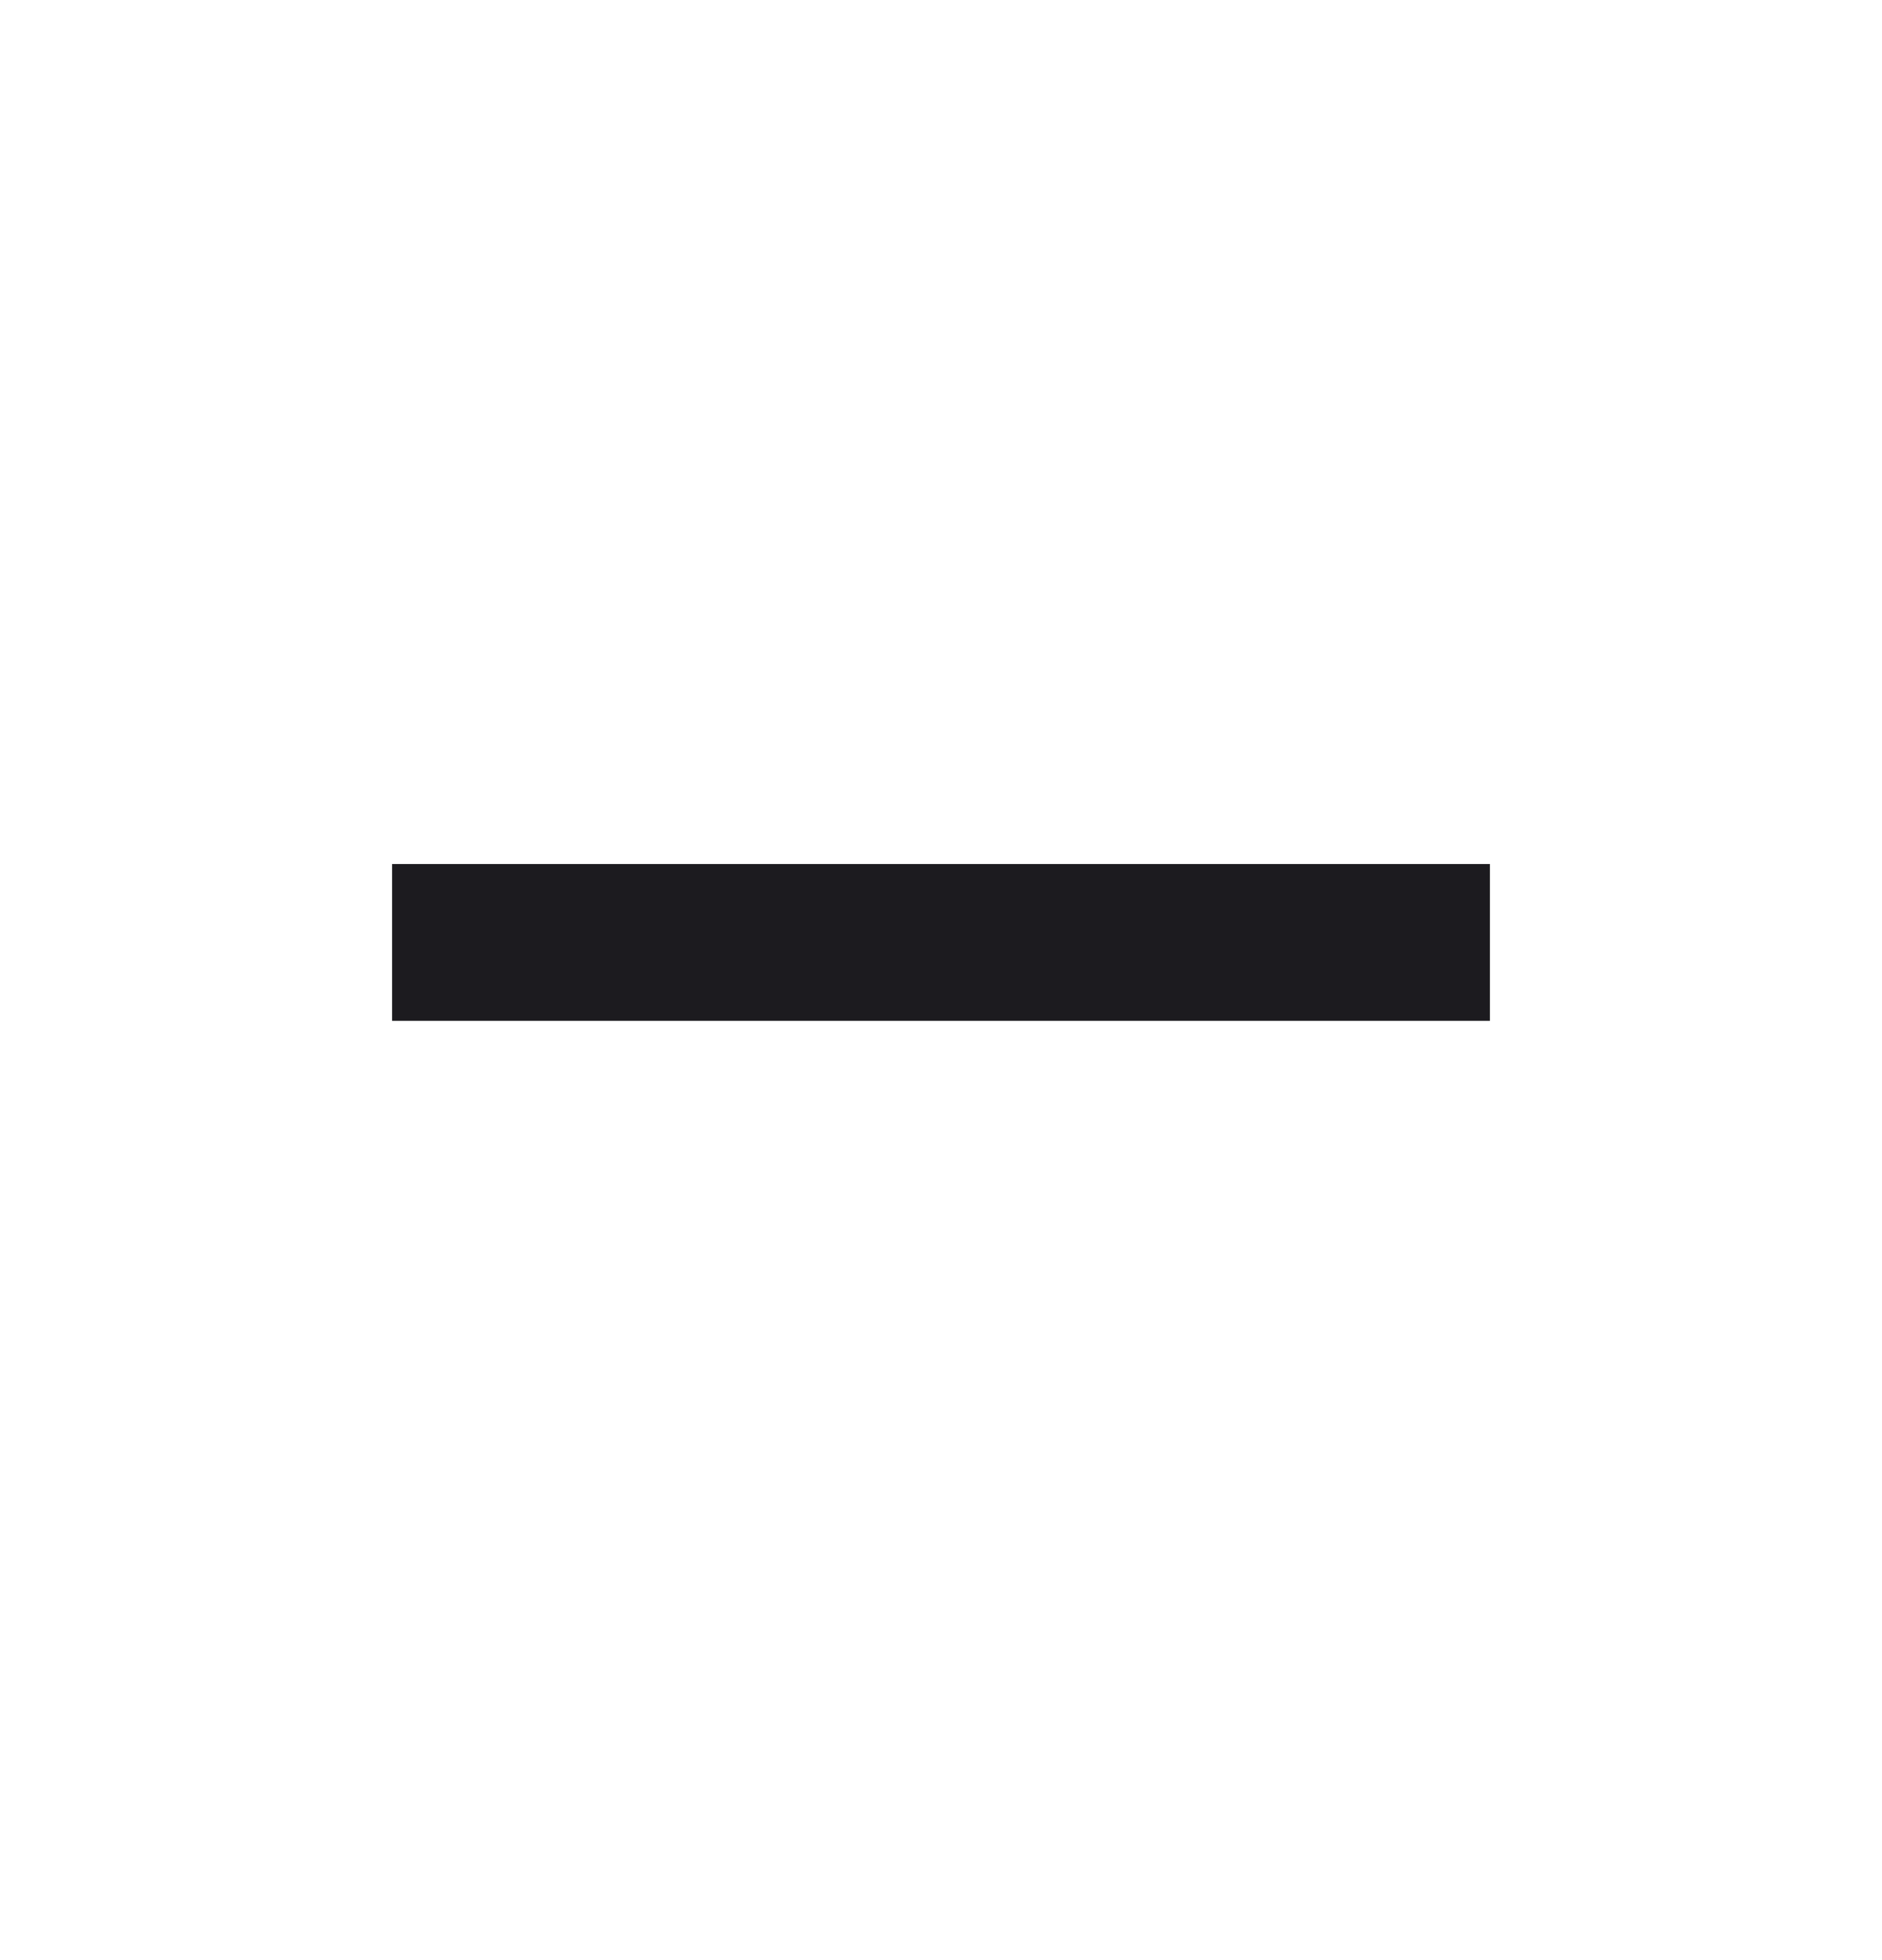 <svg width="24" height="25" viewBox="0 0 24 25" fill="none" xmlns="http://www.w3.org/2000/svg">
<g id="Icon_close">
<mask id="mask0_1652_868" style="mask-type:alpha" maskUnits="userSpaceOnUse" x="0" y="0" width="24" height="25">
<rect id="Bounding box" y="0.02" width="24" height="24" fill="#D9D9D9"/>
</mask>
<g mask="url(#mask0_1652_868)">
<path id="remove" d="M5 13.02V11.02H19V13.02H5Z" fill="#1C1B1F"/>
</g>
</g>
</svg>
